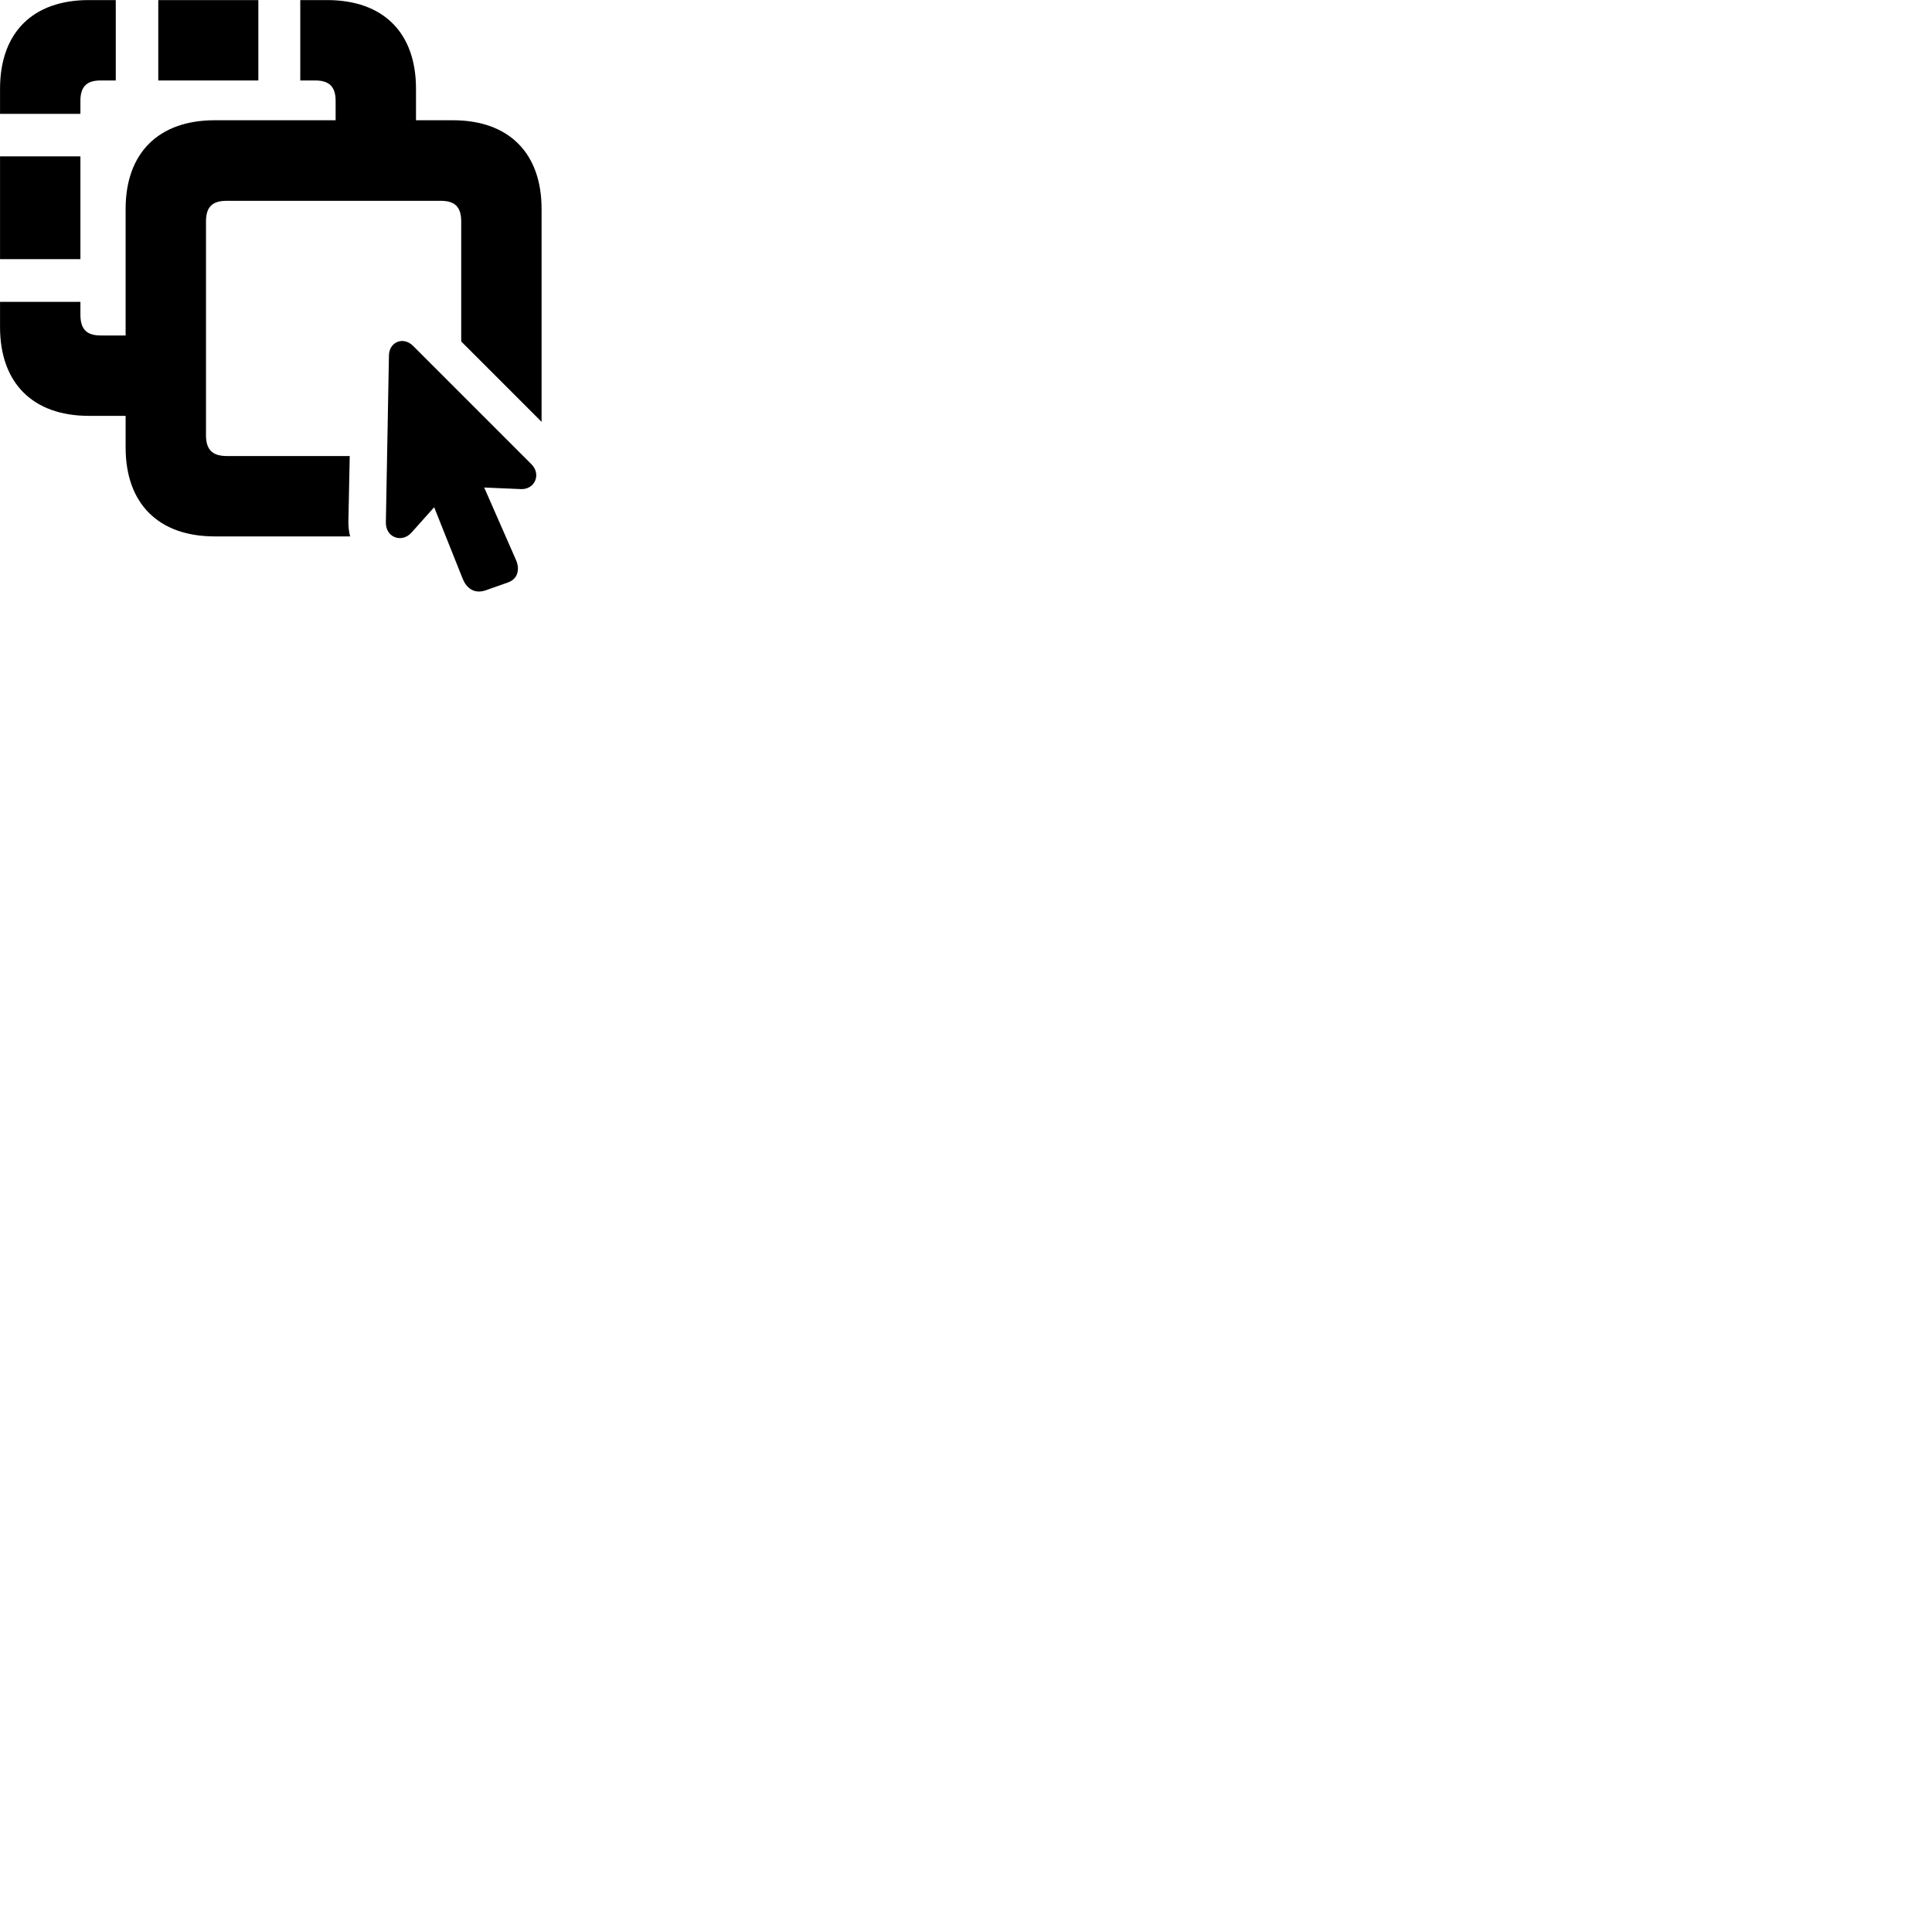 
        <svg xmlns="http://www.w3.org/2000/svg" viewBox="0 0 100 100">
            <path d="M4.592 21.524H6.502V23.164C6.502 26.064 8.202 27.764 11.112 27.764H18.122C18.062 27.524 18.032 27.284 18.032 27.024L18.102 23.604H11.742C11.012 23.604 10.662 23.294 10.662 22.524V11.464C10.662 10.684 11.012 10.394 11.742 10.394H22.802C23.522 10.394 23.872 10.684 23.872 11.464V17.674L28.032 21.834V10.814C28.032 7.924 26.342 6.224 23.442 6.224H21.532V4.594C21.532 1.684 19.832 0.004 16.932 0.004H15.542V4.164H16.302C17.012 4.164 17.372 4.454 17.372 5.224V6.224H11.112C8.202 6.224 6.502 7.924 6.502 10.814V17.364H5.222C4.512 17.364 4.162 17.074 4.162 16.284V15.624H0.002V16.934C0.002 19.824 1.702 21.524 4.592 21.524ZM8.192 4.164H13.372V0.004H8.192ZM0.002 5.894H4.162V5.224C4.162 4.454 4.512 4.164 5.222 4.164H5.992V0.004H4.592C1.702 0.004 0.002 1.684 0.002 4.594ZM0.002 13.414H4.162V8.094H0.002ZM19.972 27.044C19.962 27.824 20.802 28.124 21.302 27.564L22.472 26.254L23.952 29.964C24.142 30.424 24.532 30.764 25.142 30.554L26.302 30.144C26.922 29.914 26.852 29.294 26.712 28.994L25.062 25.234L26.932 25.314C27.672 25.364 28.032 24.564 27.512 24.034L21.372 17.894C20.872 17.404 20.152 17.694 20.132 18.384Z" />
        </svg>
    